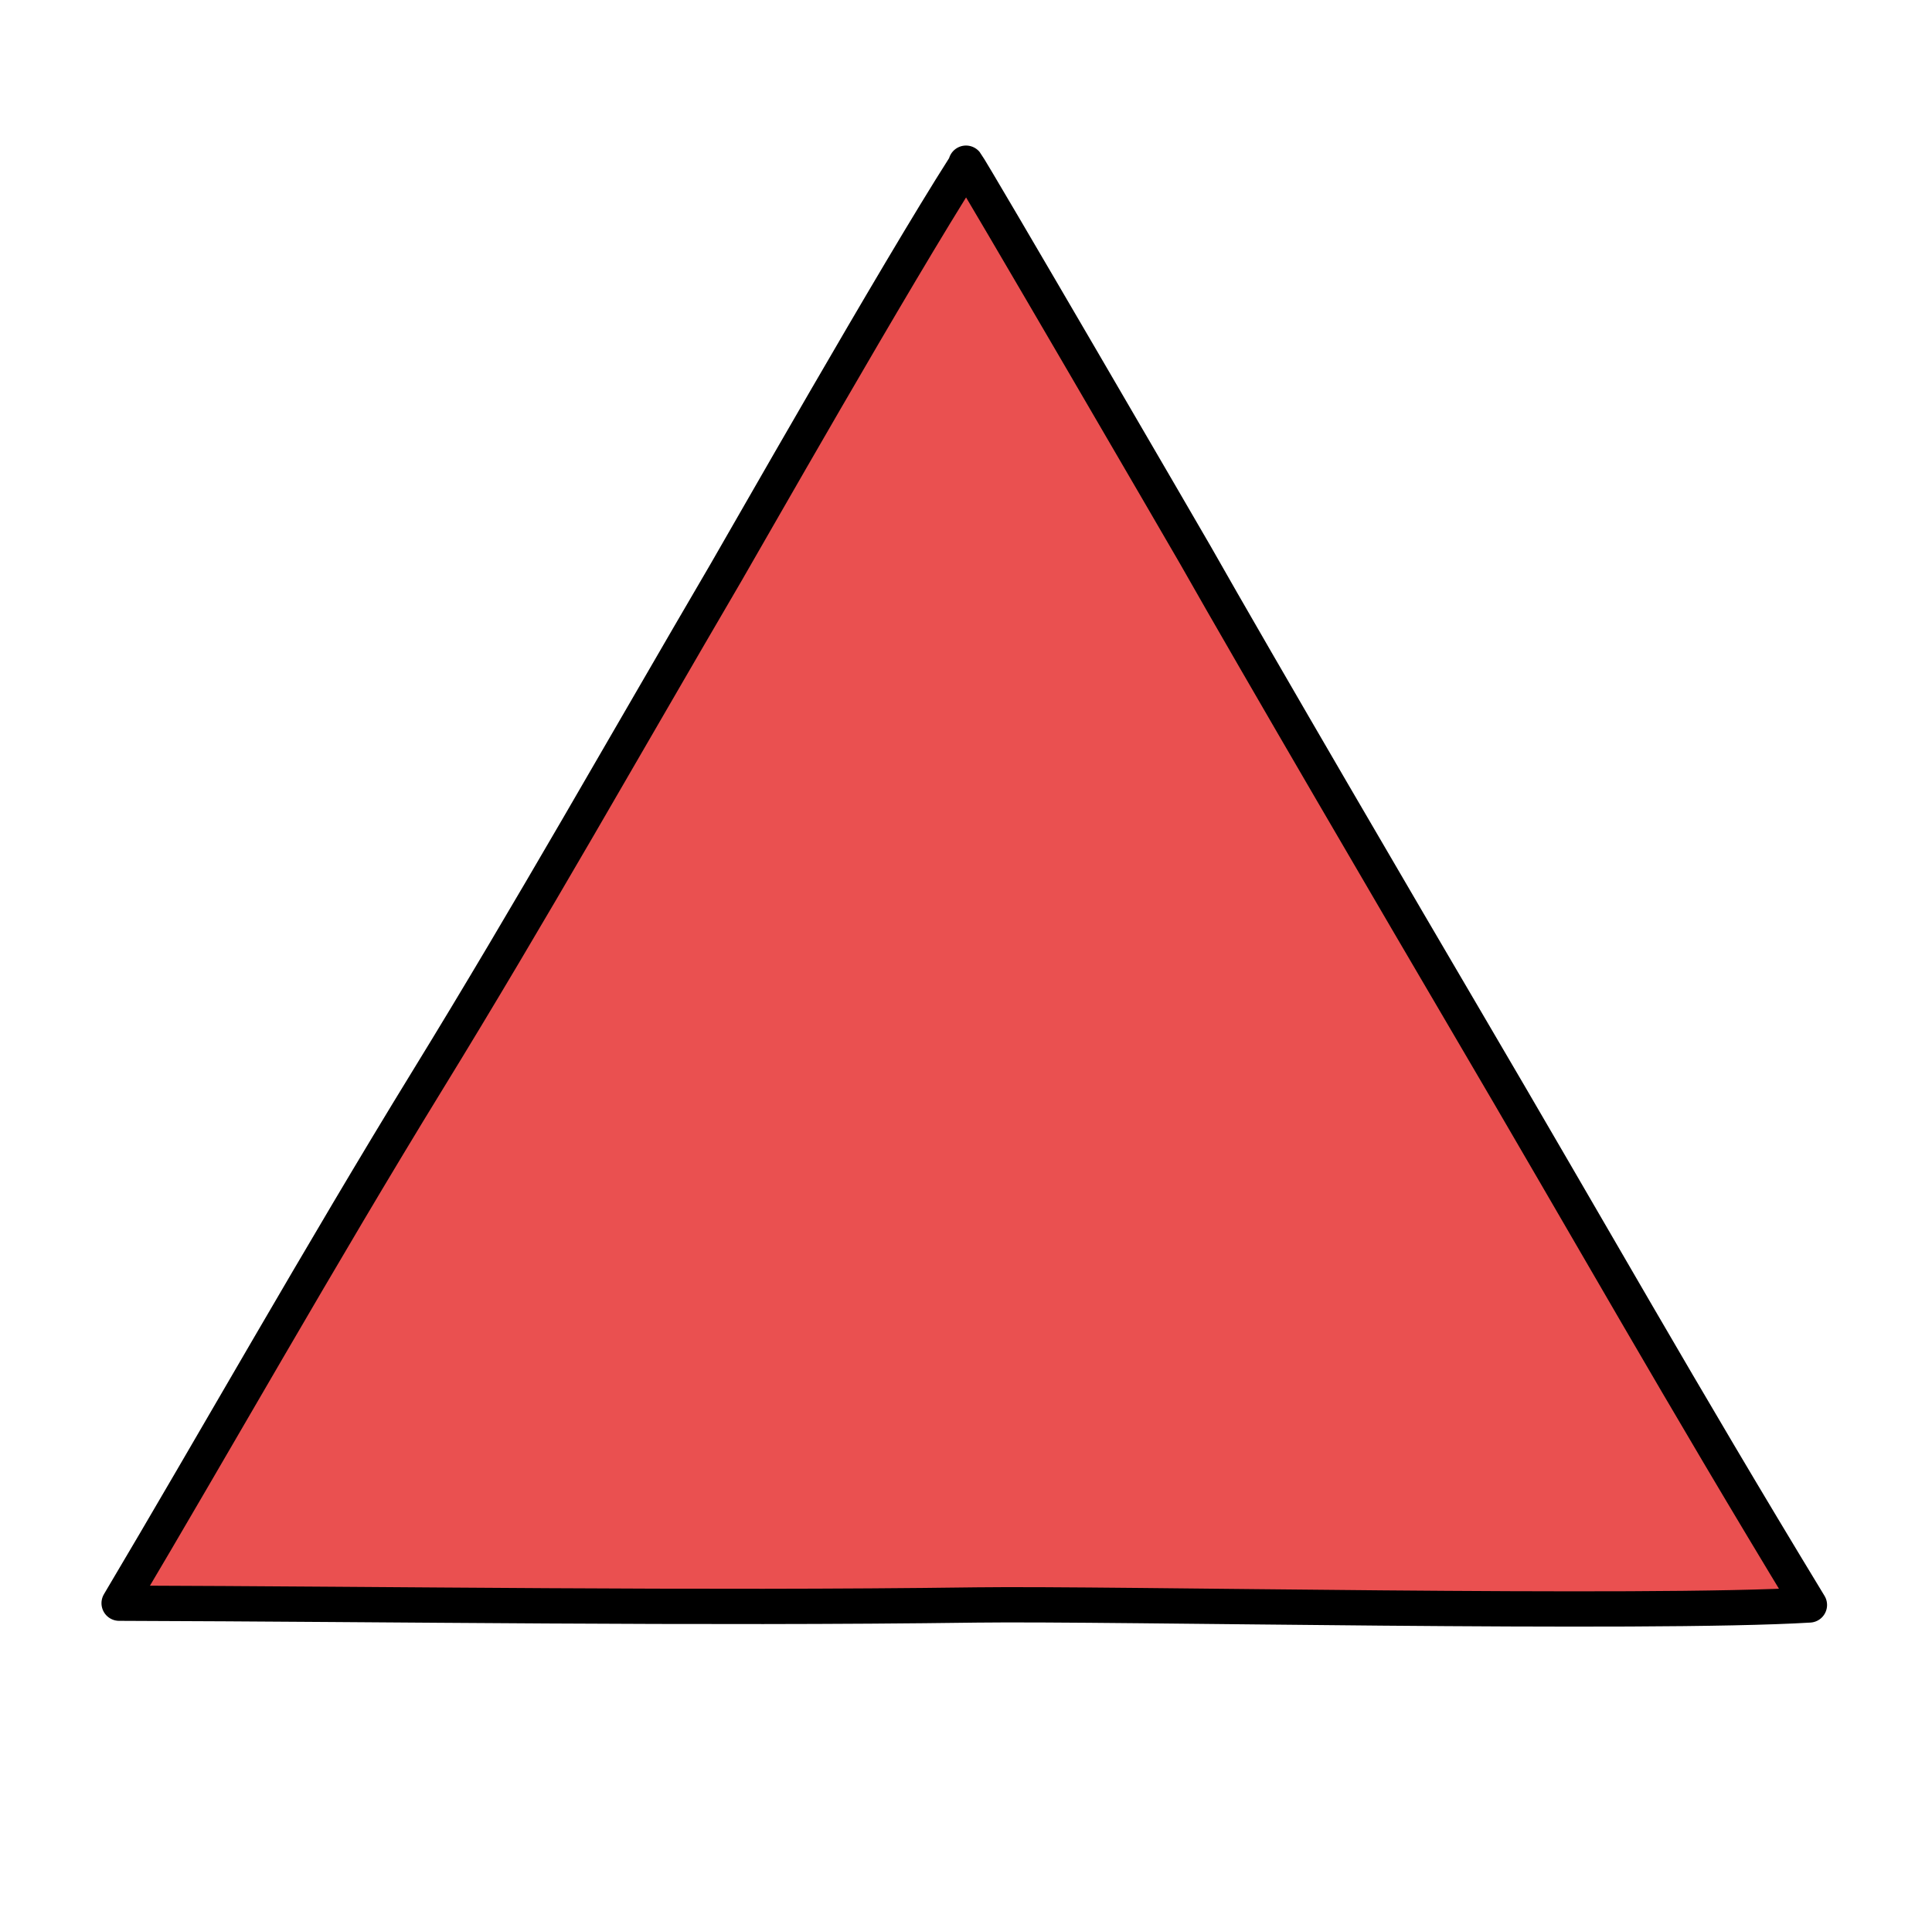 <?xml version="1.0" encoding="utf-8"?>
<!-- Generator: Adobe Illustrator 16.0.0, SVG Export Plug-In . SVG Version: 6.00 Build 0)  -->
<!DOCTYPE svg PUBLIC "-//W3C//DTD SVG 1.1//EN" "http://www.w3.org/Graphics/SVG/1.1/DTD/svg11.dtd">
<svg version="1.1" xmlns="http://www.w3.org/2000/svg" xmlns:xlink="http://www.w3.org/1999/xlink" x="0px" y="0px" width="219px"
	 height="217px" viewBox="0 0 219 217" enable-background="new 0 0 219 217" xml:space="preserve">
<g id="Layer_2">
	
		<path fill="#EA5050" stroke="#000000" stroke-width="4" stroke-linecap="round" stroke-linejoin="round" stroke-miterlimit="10" d="
		M109.304,18.951c-7.707,12.065-25.215,42.889-27.043,46.012c-11.278,19.269-22.09,38.444-33.783,57.48
		c-12.042,19.604-24.227,41.22-34.975,59.307c32.006,0.102,65.19,0.631,97.248,0.201c15-0.201,75.854,1.119,94.354,0
		c-14.787-24.335-24.271-41.294-39.287-66.844c-6.021-10.248-23.289-39.766-30.327-52.199c-0.487-0.86-25.397-43.69-25.99-44.408"/>
</g>
<g id="Layer_3">
	
		<path opacity="0" fill="none" stroke="#000000" stroke-width="50" stroke-linecap="round" stroke-linejoin="round" stroke-miterlimit="10" d="
		M95,40c-6.847,10.55-9.204,24.074-15.248,35.205c-4.32,7.955-10.047,15.112-13.911,23.298
		c2.135-19.105,20.227-38.758,29.949-54.475c1.705,9.2-6.622,21.882-9.61,30.109c-3.773,10.391-7.267,21.007-12.136,30.875
		c6.113-22.44,25.641-40.645,34.024-62.71c0.054,19.123-7.502,35.054-12.223,53.139c7.35-18.27,17.086-35.512,27.017-52.381
		c1.45,10.362-4.025,20.142-6.968,29.746c-2.99,9.757-4.08,19.465-5.001,29.61c6.195-11.935,17.644-24.057,25.921-34.541
		c0.777,13.612-2.41,26.544-3.924,39.981c2.647-7.612,8.999-15.163,14.979-20.642c0.234,4.651-1.477,10.916,2.132,12.785"/>
	
		<path opacity="0" fill="none" stroke="#000000" stroke-width="50" stroke-linecap="round" stroke-linejoin="round" stroke-miterlimit="10" d="
		M60,118c-14.365,6.541-29.27,29.564-38.853,42.073c-8.705,11.361-14.291,24.619-21.88,36.021
		c16.045-26.437,38.529-46.816,59.646-68.226c-2.187,21.451-20.85,41.041-28.012,61.146c13.781-15.547,25.771-32.612,39.454-48.204
		c6.33-7.213,13.631-13.845,17.713-22.667c1.718,21.336-18.413,47.486-27.147,66.41c11.157-21.244,31.566-39.989,46.964-58.116
		c3.037,17.893-14.746,40.762-19.835,57.307c7.345-21.912,30.373-44.373,45.887-61.315c-2.983,17.897-13.313,36.793-18.94,54.486
		c18.034-20.127,33.221-43.307,51.189-63.659c-1.417,24.027-14.134,49.685-25.389,70.633c6.526-13.753,16.797-25.67,24.288-38.972
		c4.441-7.886,9.879-17.802,15.737-23.934c2.837,20.393-8.837,47.421-17.83,65.642c8.622-10.983,17.227-23.519,25.83-33.622
		c1.249,10.733-1.504,25.145-6.568,34.808c4.354-2.504,7.889-7.297,12.547-9.708c-0.117,2.31,1.579,1.841,2.199,2.897"/>
</g>
</svg>
